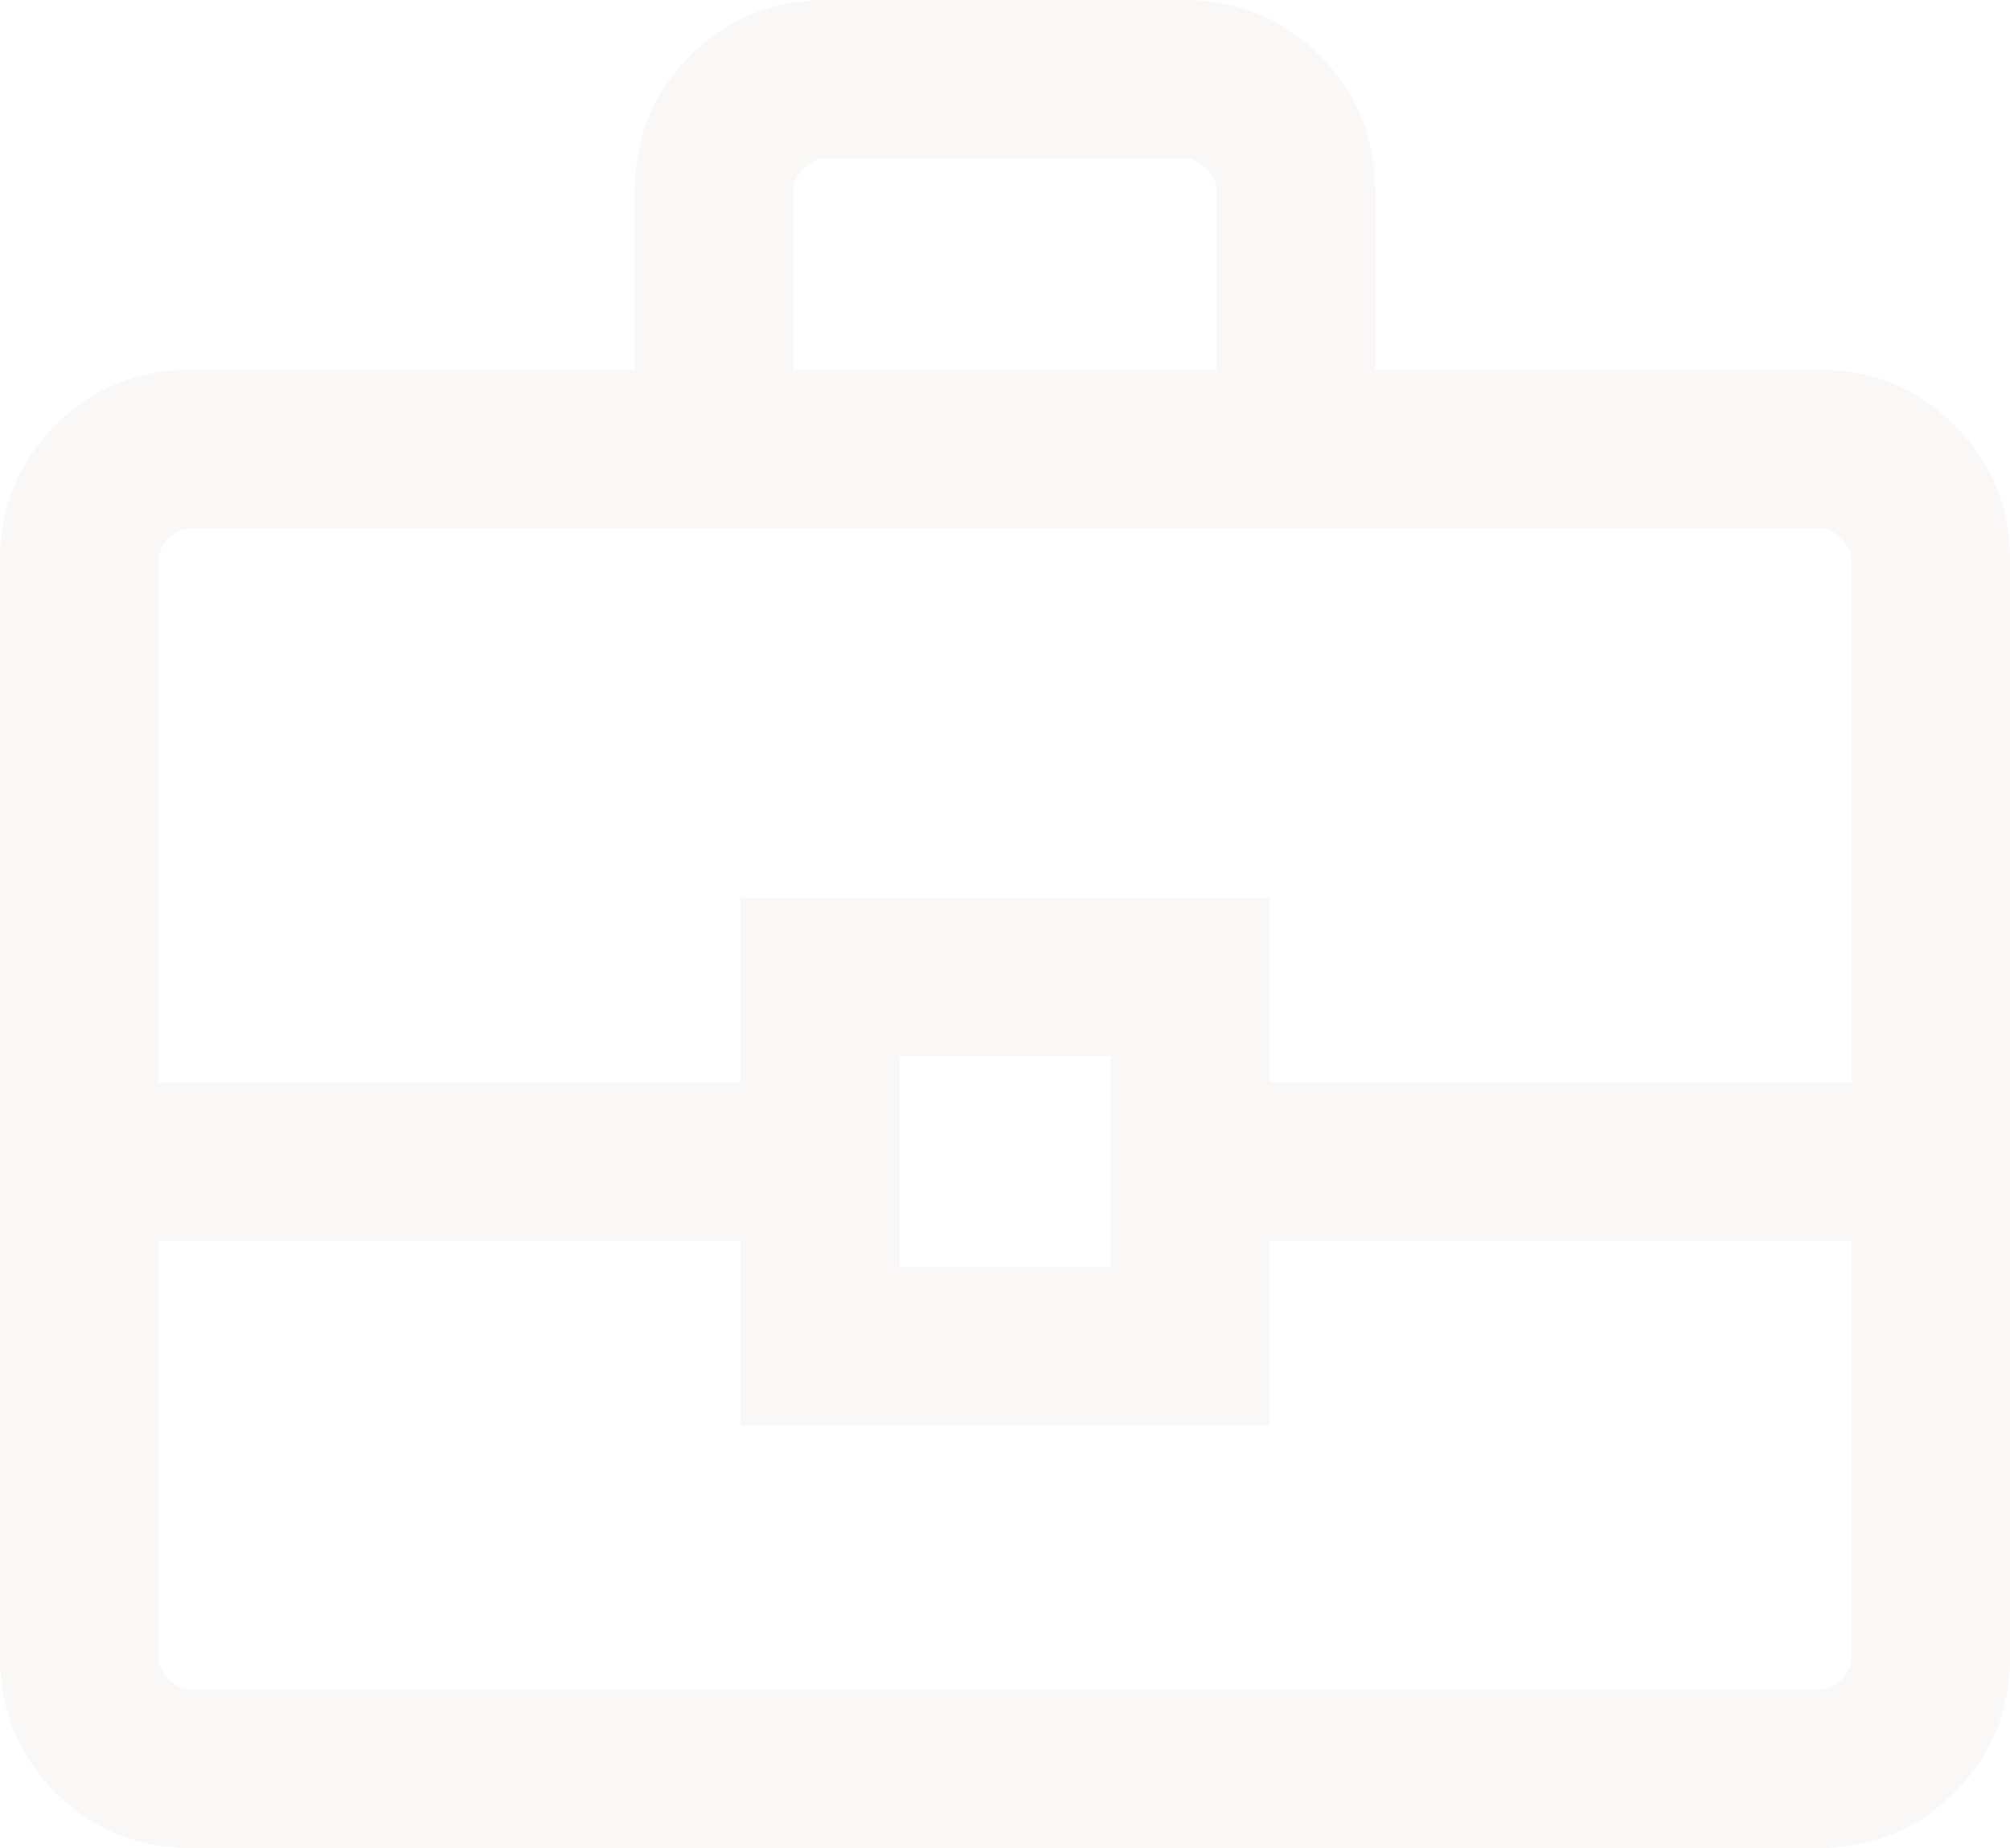 <svg width="112" height="103" viewBox="0 0 112 103" fill="none" xmlns="http://www.w3.org/2000/svg">
<path d="M10.656 103C7.678 103 5.158 101.97 3.095 99.91C1.032 97.85 0 95.333 0 92.36V31.24C0 28.267 1.032 25.75 3.095 23.69C5.158 21.63 7.678 20.6 10.656 20.6H35.368V10.64C35.368 7.667 36.4 5.15 38.463 3.09C40.526 1.03 43.047 0 46.025 0H65.975C68.953 0 71.474 1.03 73.537 3.09C75.6 5.15 76.632 7.667 76.632 10.64V20.6H101.344C104.322 20.6 106.842 21.63 108.905 23.69C110.968 25.75 112 28.267 112 31.24V92.36C112 95.333 110.968 97.85 108.905 99.91C106.842 101.97 104.322 103 101.344 103H10.656ZM44.211 20.6H67.79V10.64C67.79 10.187 67.6 9.772 67.222 9.395C66.845 9.017 66.429 8.829 65.975 8.829H46.025C45.571 8.829 45.155 9.017 44.778 9.395C44.4 9.772 44.211 10.187 44.211 10.64V20.6ZM103.158 69.157H70.737V79.457H41.263V69.157H8.842V92.36C8.842 92.813 9.031 93.228 9.409 93.605C9.787 93.983 10.202 94.171 10.656 94.171H101.344C101.798 94.171 102.213 93.983 102.591 93.605C102.969 93.228 103.158 92.813 103.158 92.36V69.157ZM50.105 70.629H61.895V58.857H50.105V70.629ZM8.842 60.329H41.263V50.029H70.737V60.329H103.158V31.24C103.158 30.787 102.969 30.372 102.591 29.995C102.213 29.617 101.798 29.429 101.344 29.429H10.656C10.202 29.429 9.787 29.617 9.409 29.995C9.031 30.372 8.842 30.787 8.842 31.24V60.329Z" fill="#9D6F55" fill-opacity="0.05"/>
</svg>
